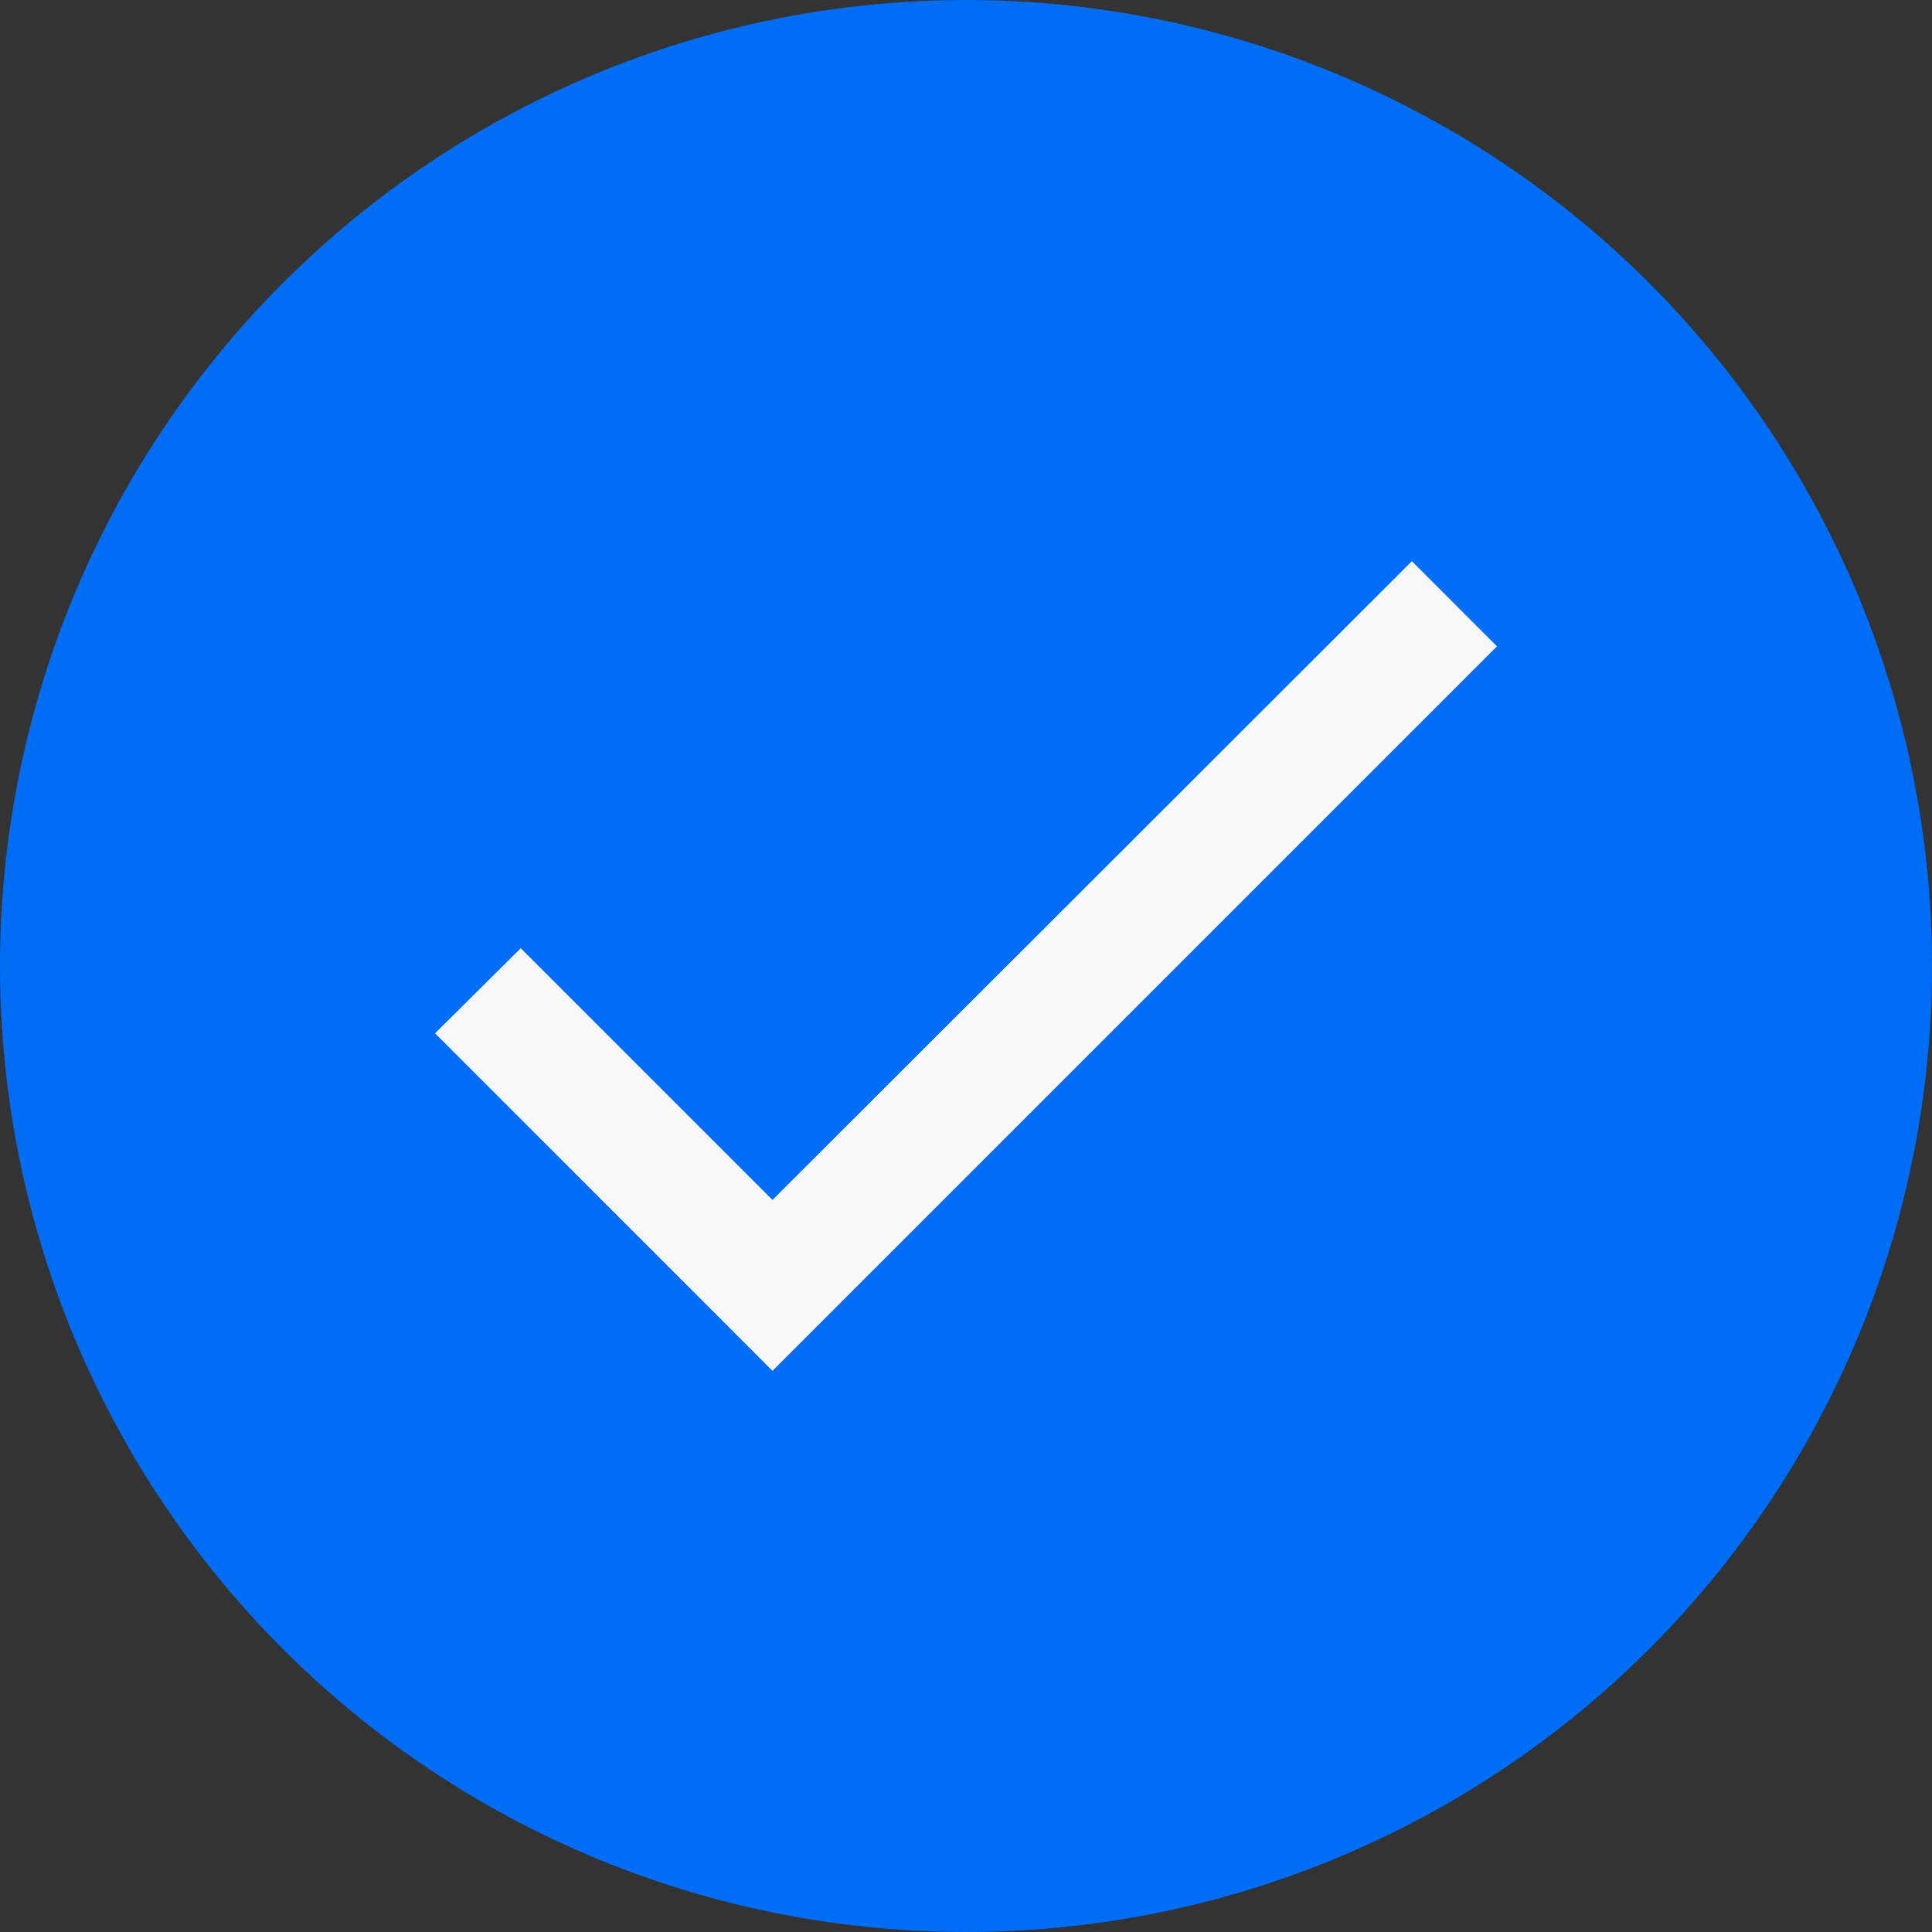 <svg width="24" height="24" viewBox="0 0 24 24" fill="none" xmlns="http://www.w3.org/2000/svg"><rect x="0" y="0" width="24" height="24" fill="#333333" stroke="none"/><circle cx="12" cy="12" r="12" fill="#006DF6"/><path d="M9.596 14.906L6.469 11.779L5.404 12.836L9.596 17.029L18.596 8.029L17.539 6.971L9.596 14.906Z" fill="#F8F8F8"/></svg>